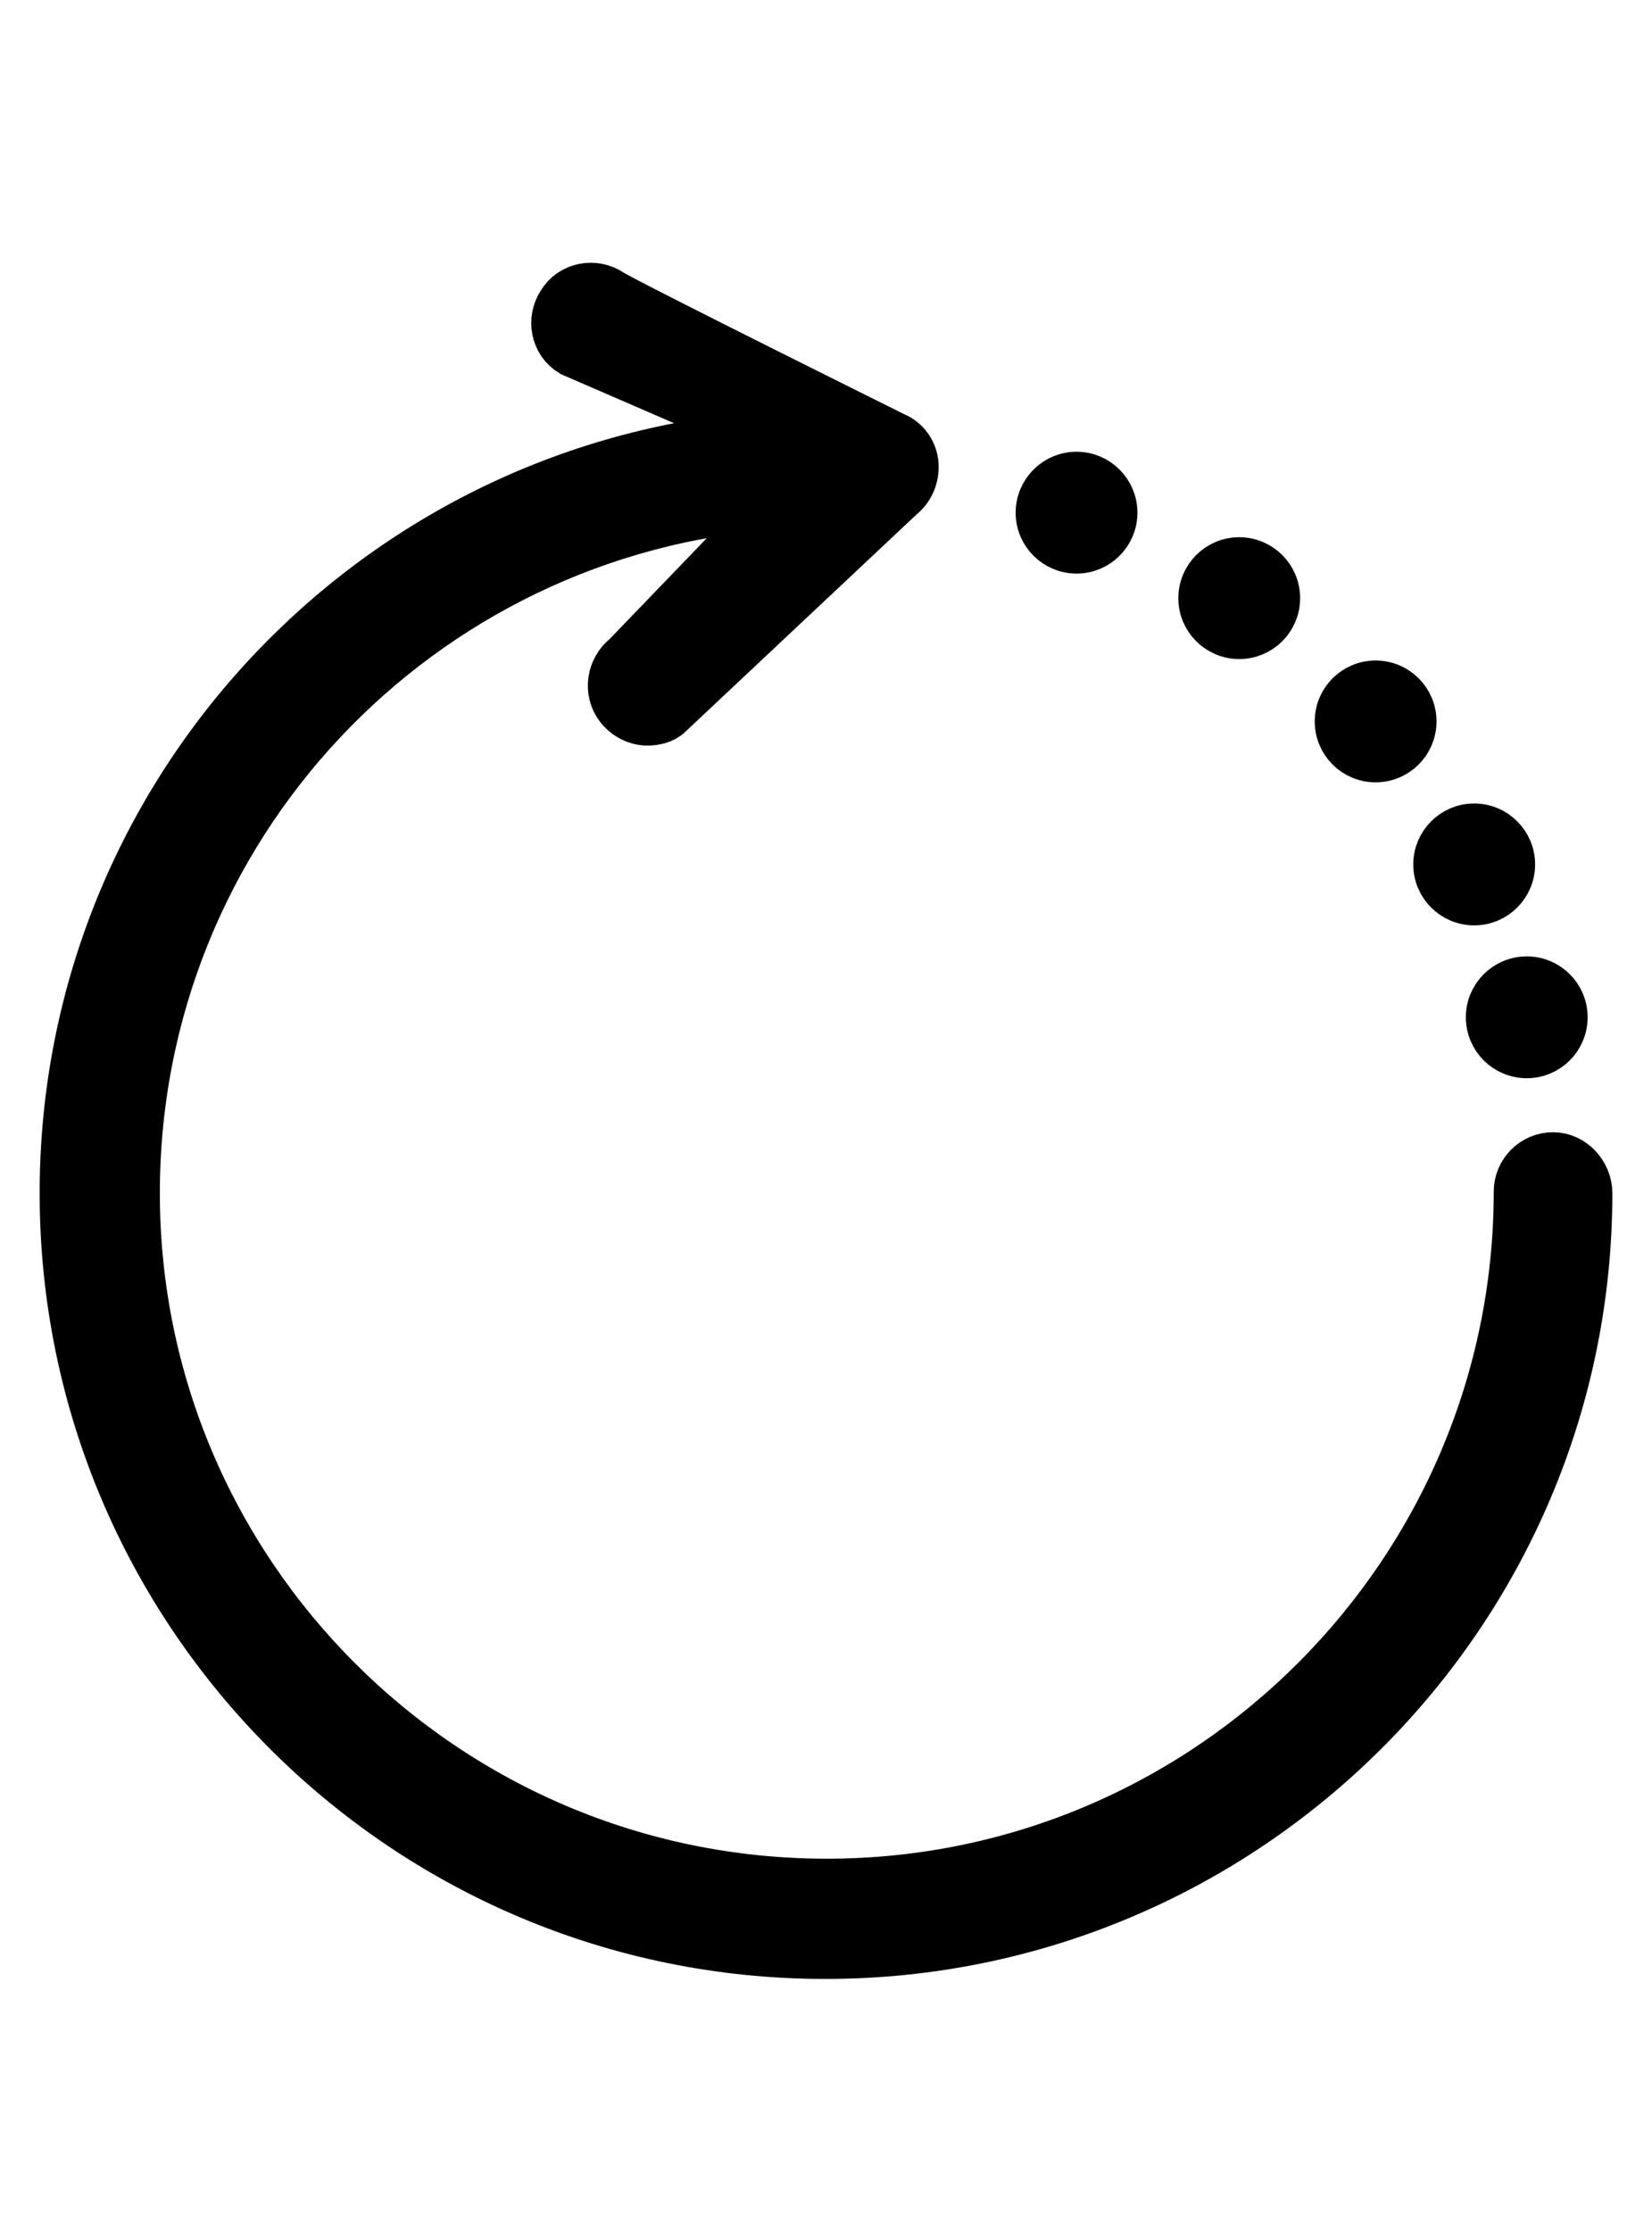 <svg _ngcontent-syw-c2="" fill="currentColor" xmlns="http://www.w3.org/2000/svg" focusable="false" aria-hidden="true" viewBox="0 0 25 27" width="20" transform=""><path d="M23.503 14.153C23.229 14.153 23.005 14.377 23.005 14.65C23.005 20.419 18.306 25.143 12.512 25.143C6.719 25.143 2.019 20.444 2.019 14.675C2.019 9.13 6.321 4.605 11.766 4.232L9.5 6.584C9.276 6.758 9.226 7.081 9.401 7.305C9.5 7.429 9.649 7.504 9.798 7.504C9.898 7.504 10.022 7.479 10.097 7.404L13.606 4.107C13.731 4.008 13.805 3.859 13.805 3.685C13.805 3.51 13.706 3.361 13.582 3.287C13.582 3.287 9.443 1.233 9.219 1.084C8.996 0.935 8.672 0.984 8.523 1.233C8.374 1.457 8.424 1.78 8.672 1.929L11.692 3.237C5.724 3.635 1 8.608 1 14.675C1 21.015 6.147 26.162 12.488 26.162C18.828 26.163 24 21.015 24 14.675C24 14.401 23.776 14.153 23.503 14.153Z" fill="currentColor" stroke="currentColor" stroke-width="0.8"></path><path d="M23.726 12.014C23.726 12.358 23.448 12.636 23.105 12.636C22.761 12.636 22.483 12.358 22.483 12.014C22.483 11.671 22.761 11.393 23.105 11.393C23.448 11.393 23.726 11.671 23.726 12.014Z" fill="currentColor" stroke="currentColor" stroke-width="0.6"></path><path d="M22.931 9.702C22.931 10.045 22.652 10.324 22.309 10.324C21.966 10.324 21.687 10.045 21.687 9.702C21.687 9.359 21.966 9.08 22.309 9.08C22.652 9.08 22.931 9.359 22.931 9.702Z" fill="currentColor" stroke="currentColor" stroke-width="0.6"></path><path d="M21.439 7.539C21.439 7.882 21.161 8.16 20.817 8.16C20.474 8.16 20.196 7.882 20.196 7.539C20.196 7.195 20.474 6.917 20.817 6.917C21.161 6.917 21.439 7.195 21.439 7.539Z" fill="currentColor" stroke="currentColor" stroke-width="0.6"></path><path d="M19.375 5.674C19.375 6.017 19.097 6.295 18.753 6.295C18.41 6.295 18.132 6.017 18.132 5.674C18.132 5.33 18.41 5.052 18.753 5.052C19.097 5.052 19.375 5.33 19.375 5.674Z" fill="currentColor" stroke="currentColor" stroke-width="0.6"></path><path d="M16.913 4.381C16.913 4.724 16.635 5.002 16.292 5.002C15.948 5.002 15.67 4.724 15.67 4.381C15.67 4.038 15.948 3.759 16.292 3.759C16.635 3.759 16.913 4.038 16.913 4.381" fill="currentColor"></path><path d="M16.913 4.381C16.913 4.724 16.635 5.002 16.292 5.002C15.948 5.002 15.67 4.724 15.67 4.381C15.67 4.038 15.948 3.759 16.292 3.759C16.635 3.759 16.913 4.038 16.913 4.381" stroke="currentColor" stroke-width="0.6"></path></svg>